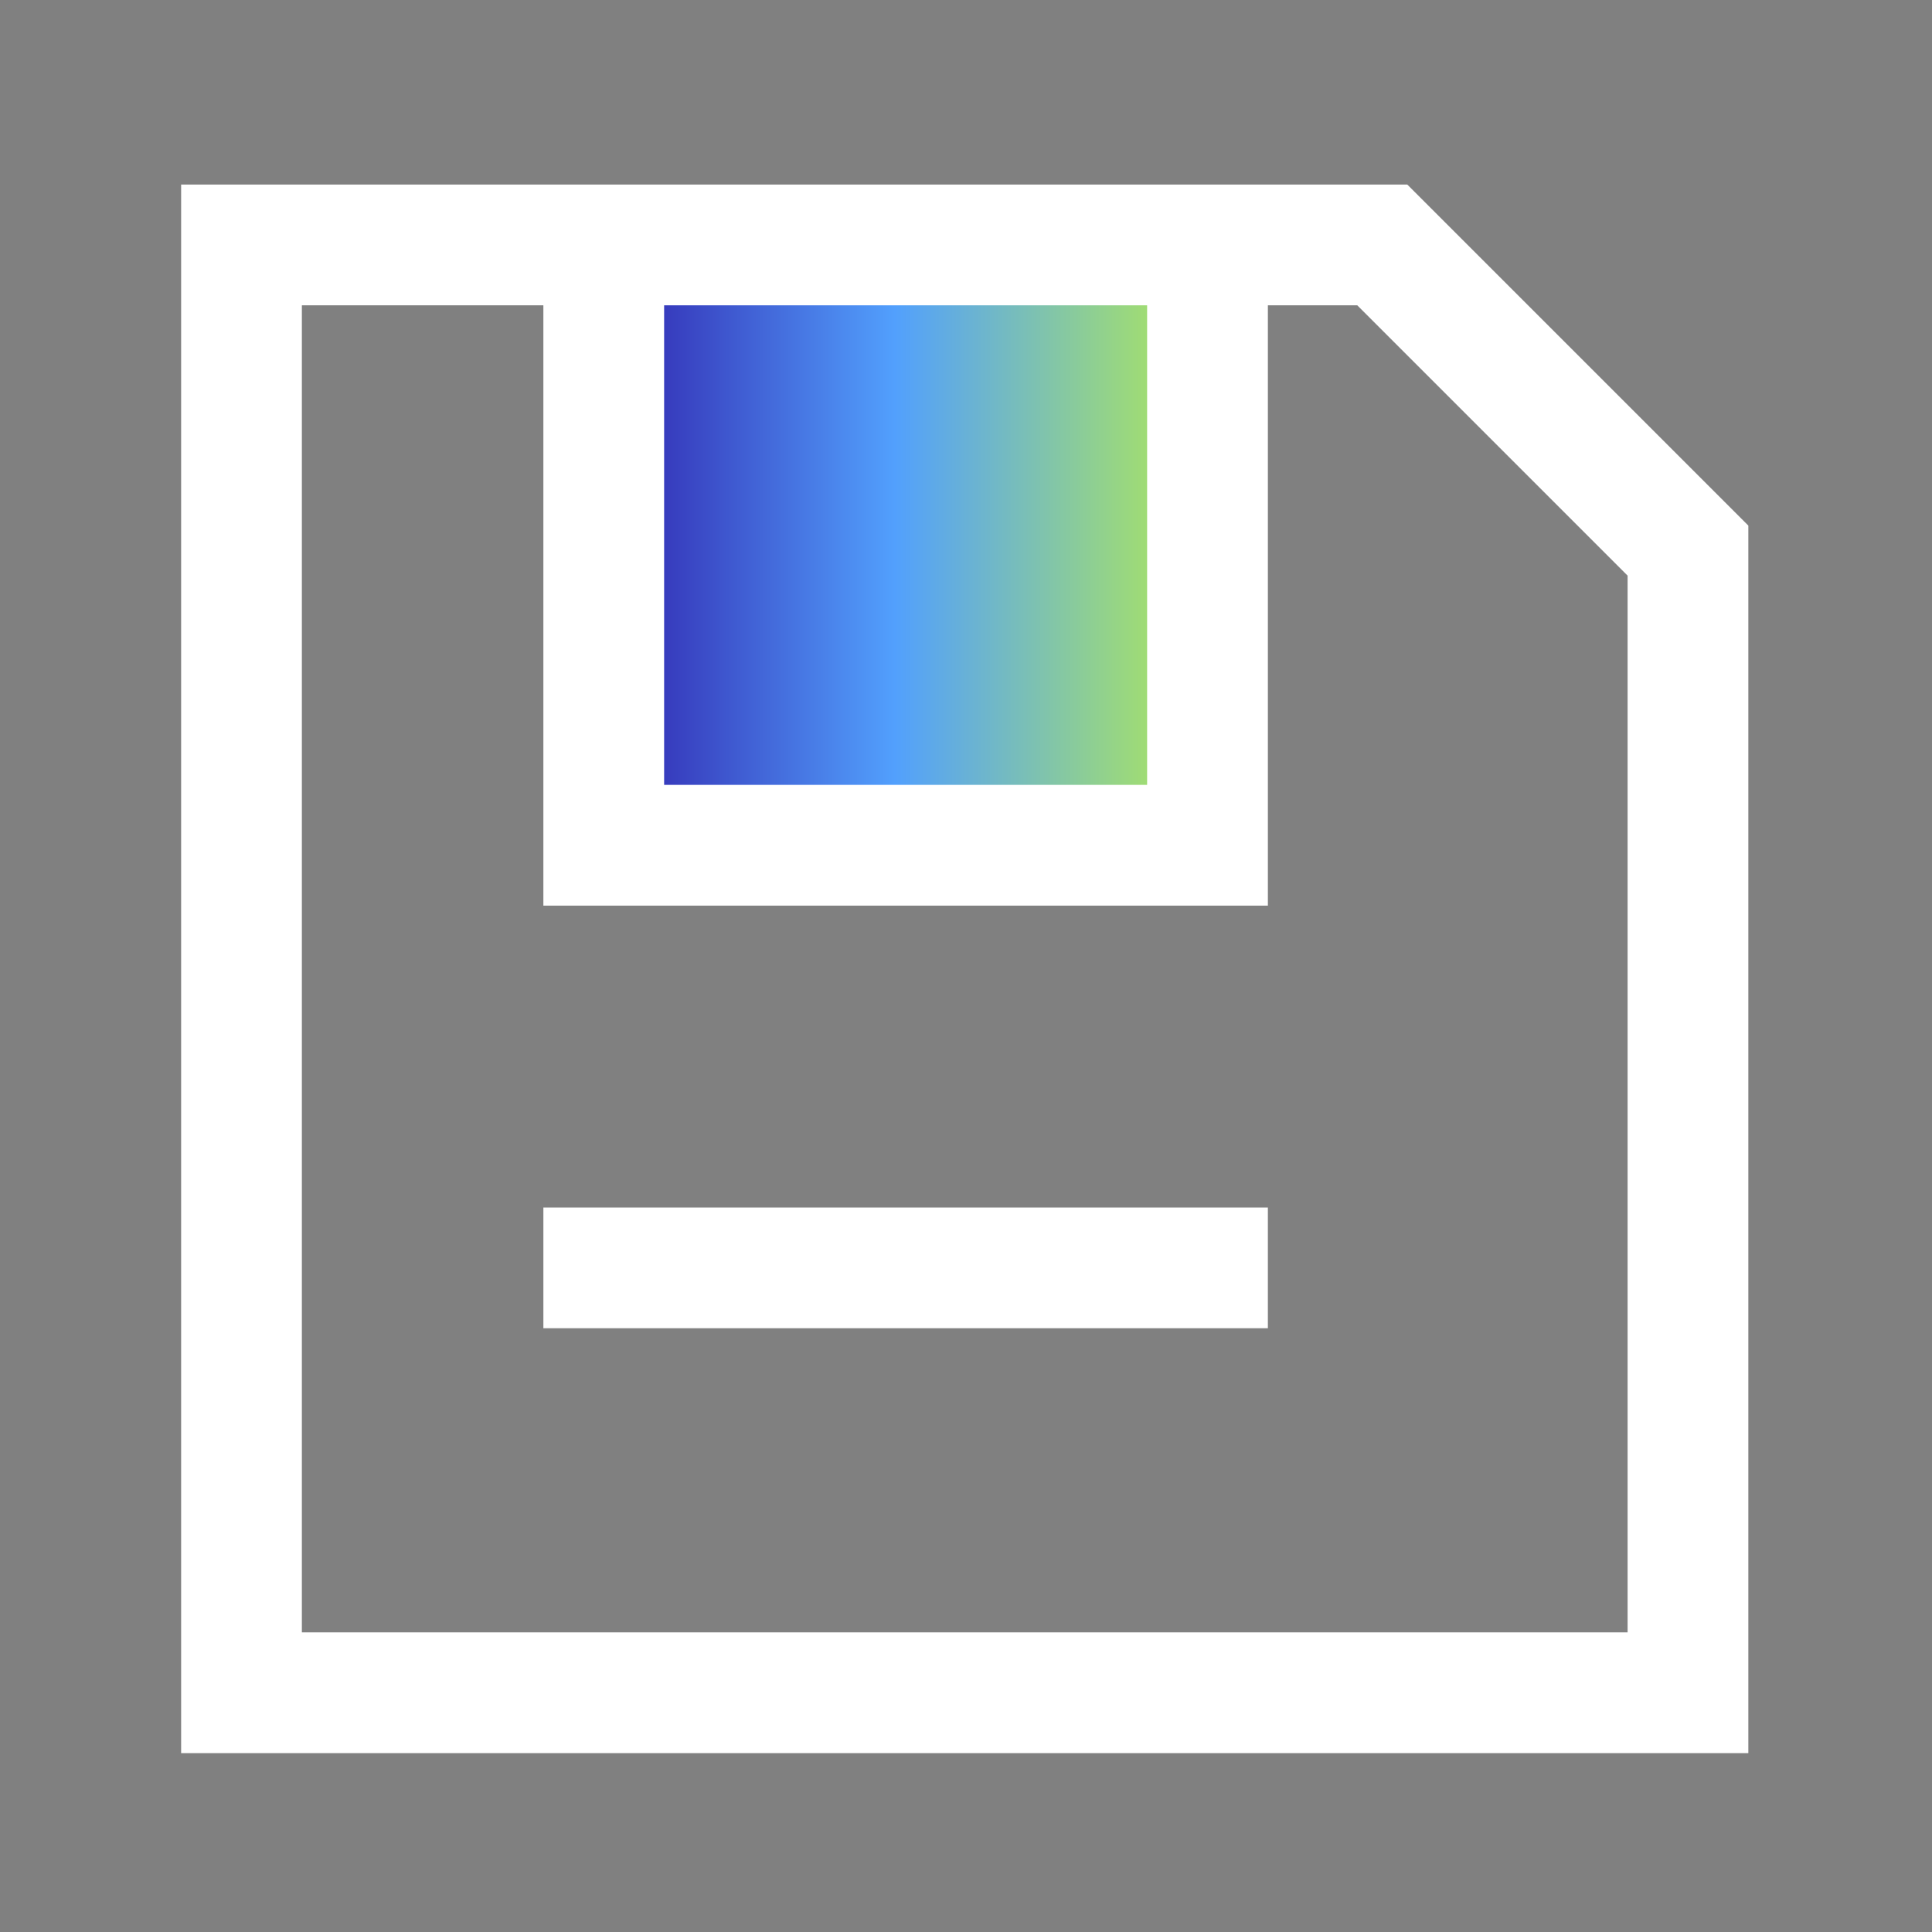<?xml version="1.0" encoding="UTF-8"?><svg version="1.1" width="32px" height="32px" viewBox="0 0 32.0 32.0" xmlns="http://www.w3.org/2000/svg" xmlns:xlink="http://www.w3.org/1999/xlink"><rect x="0" y="0" width="32.0" height="32.0" fill="#808080" stroke="none"/><defs><clipPath id="i0"><path d="M3923,0 L3923,1019 L0,1019 L0,0 L3923,0 Z"></path></clipPath><clipPath id="i1"><path d="M10,0 L10,10 L0,10 L0,0 L10,0 Z"></path></clipPath><linearGradient id="i2" x1="0.026px" y1="4.975px" x2="10.126px" y2="4.975px" gradientUnits="userSpaceOnUse"><stop stop-color="#3022AD" offset="0%"></stop><stop stop-color="#52A0FD" offset="47.525%"></stop><stop stop-color="#B4EC50" offset="100%"></stop></linearGradient><clipPath id="i3"><path d="M12,0 L12,2 L0,2 L0,0 L12,0 Z"></path></clipPath></defs><g transform="translate(-1012.0 -631.0)"><g clip-path="url(#i0)"><g transform="translate(1012.0 631.0)"><g transform="translate(4.0 4)"><g transform="translate(6.0 0.0)"><g clip-path="url(#i1)"><polygon points="0,0 10,0 10,10 0,10 0,0" stroke="none" fill="url(#i2)"></polygon></g><polygon points="10,0 10,10 0,10 0,0 10,0 10,0" stroke="#FFFFFF" stroke-width="1" fill="none" stroke-miterlimit="10"></polygon></g><g transform="translate(0.0 0.057)"><polygon points="0,0 0,23.98 23.958,23.98 23.958,5.063 18.895,0 0,0 0,0" stroke="#FFFFFF" stroke-width="2" fill="none" stroke-miterlimit="10"></polygon></g><g transform="translate(6.0 0.0)"><path d="M10,0 L10,10 L0,10 L0,0" stroke="#FFFFFF" stroke-width="2" fill="none" stroke-miterlimit="10"></path></g><g transform="translate(5.0 16.0)"><g clip-path="url(#i3)"><polygon points="0,0 12,0 12,2 0,2 0,0" stroke="none" fill="#FFFFFF"></polygon></g></g></g></g></g></g></svg>